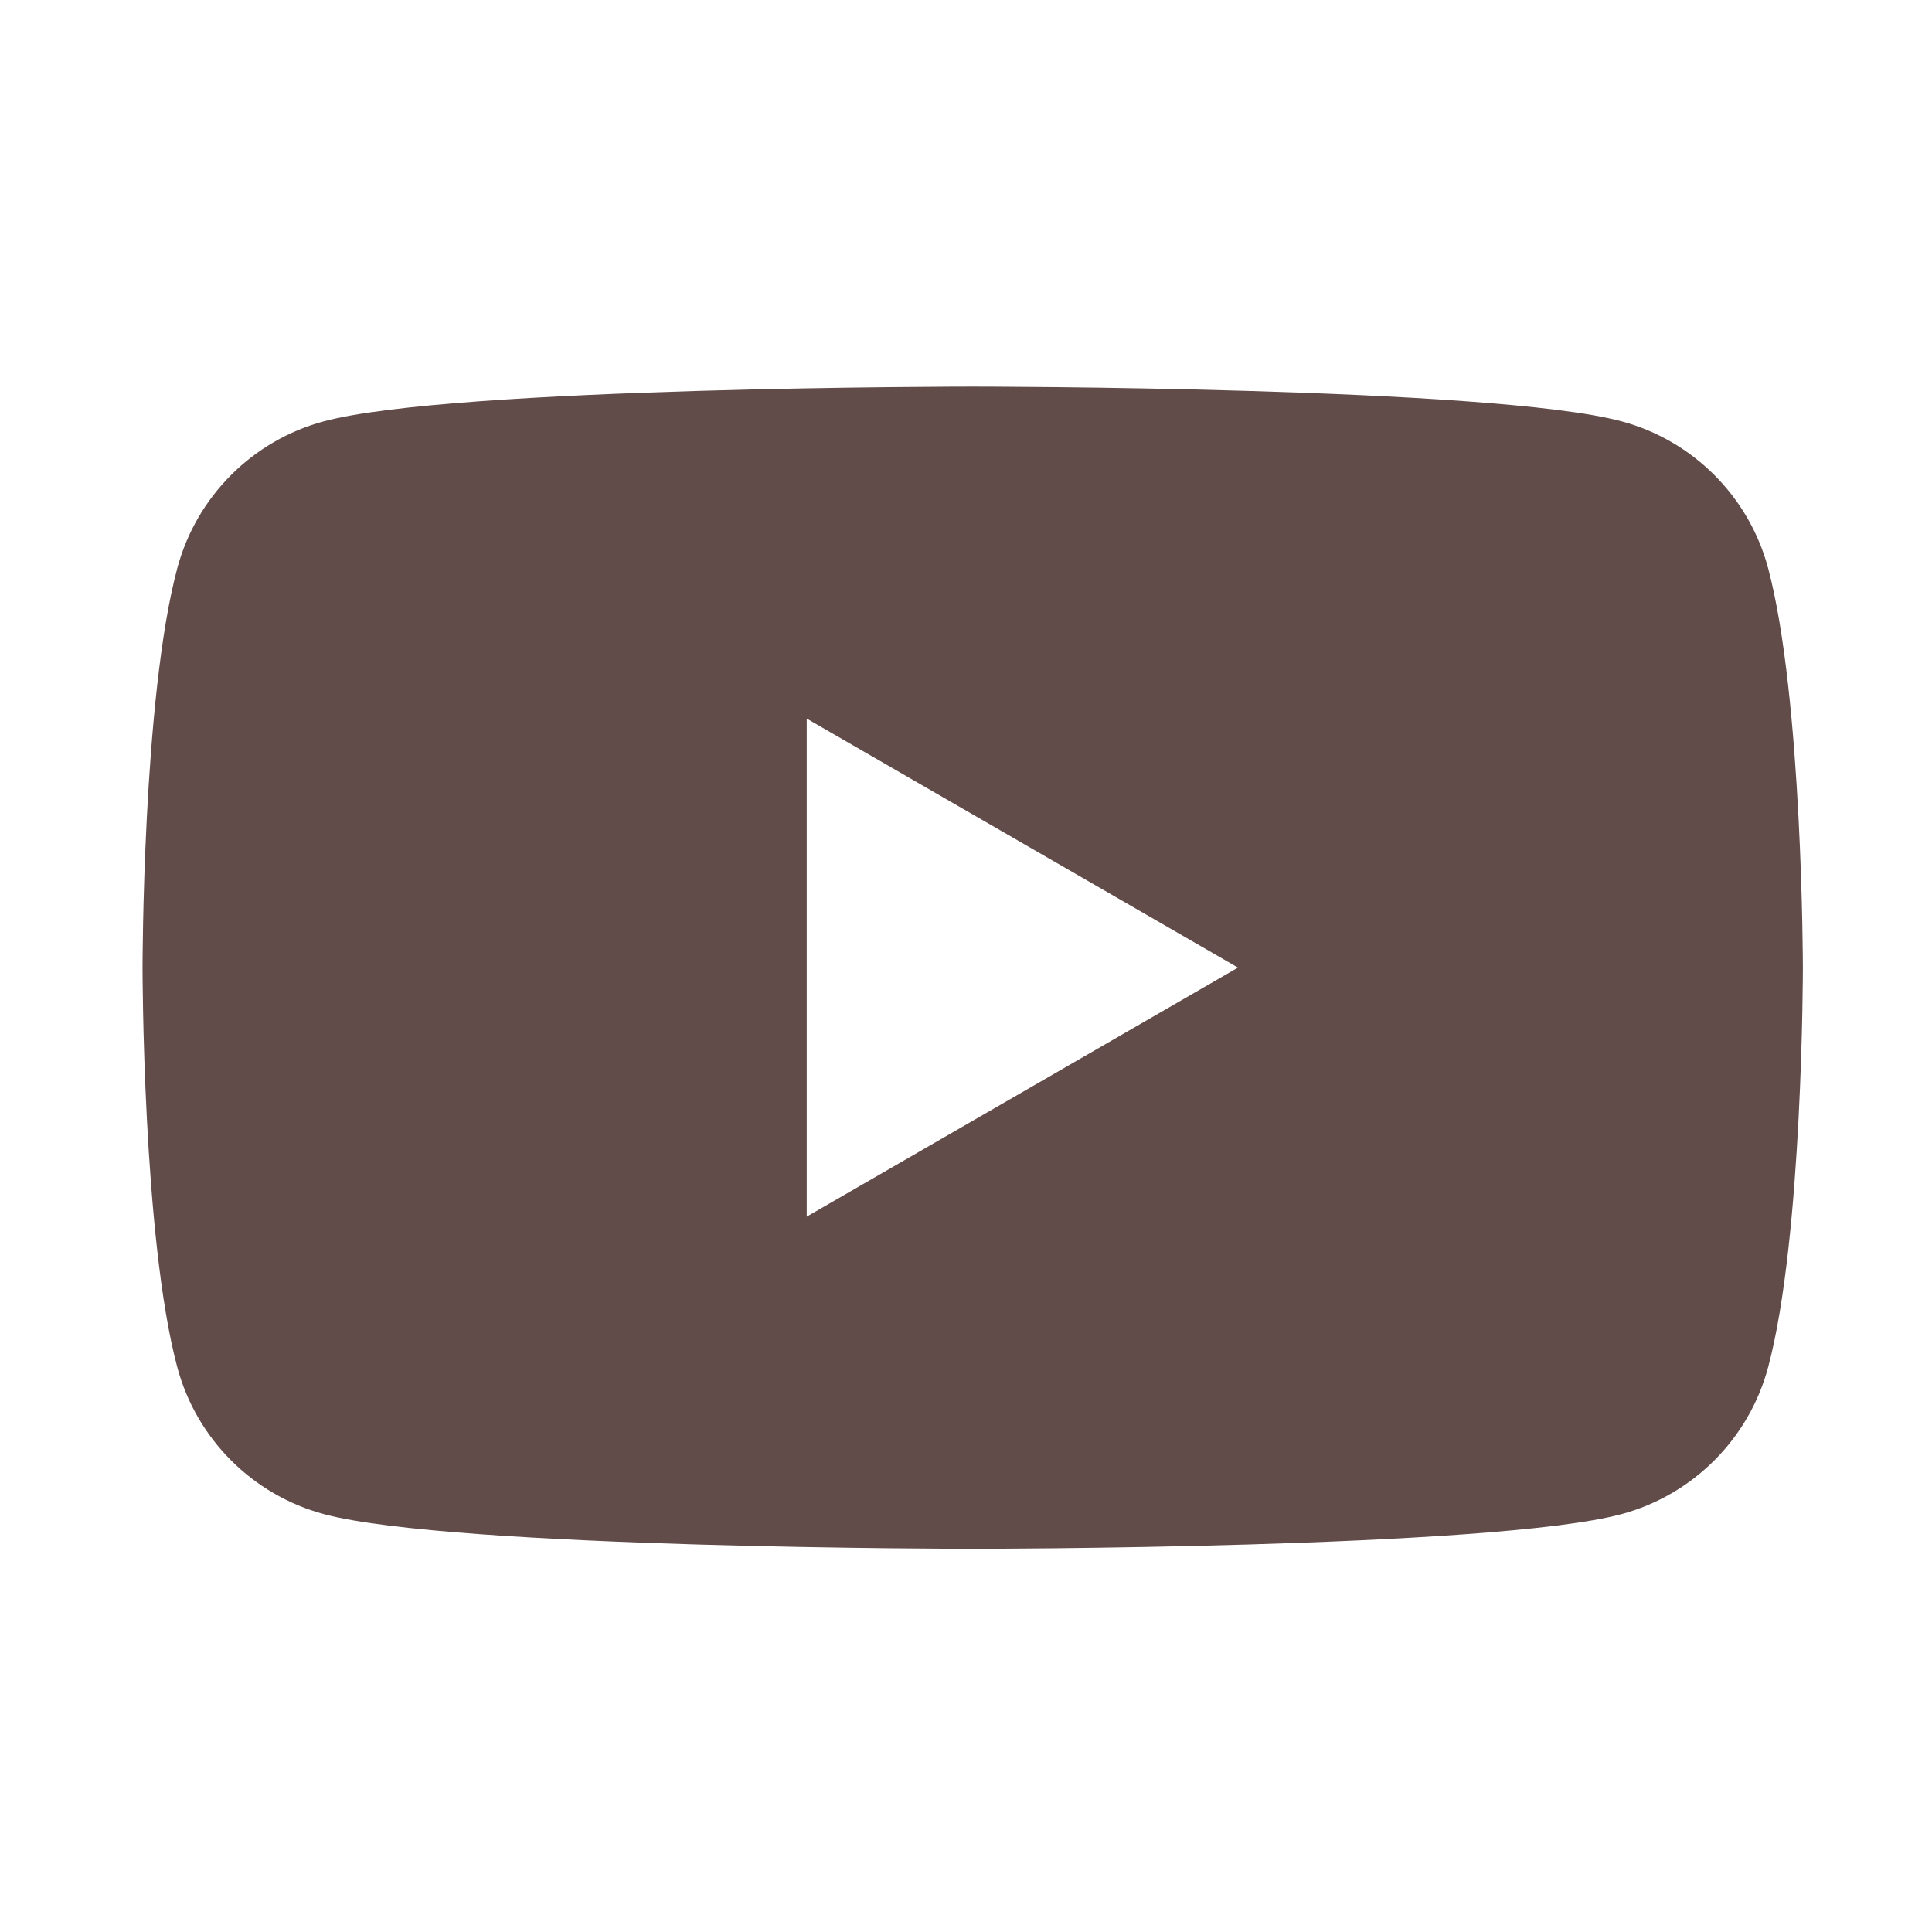 <svg width="18" height="18" viewBox="0 0 18 18" fill="none" xmlns="http://www.w3.org/2000/svg">
<path fill-rule="evenodd" clip-rule="evenodd" d="M15.106 3.925C15.772 4.103 16.295 4.627 16.473 5.293C16.795 6.498 16.797 9.016 16.797 9.016C16.797 9.016 16.797 11.533 16.473 12.739C16.295 13.405 15.772 13.928 15.106 14.107C13.9 14.43 9.062 14.43 9.062 14.43C9.062 14.43 4.225 14.43 3.019 14.107C2.353 13.928 1.83 13.405 1.652 12.739C1.328 11.533 1.328 9.016 1.328 9.016C1.328 9.016 1.328 6.498 1.652 5.293C1.83 4.627 2.353 4.103 3.019 3.925C4.225 3.602 9.062 3.602 9.062 3.602C9.062 3.602 13.9 3.602 15.106 3.925ZM11.534 9.015L7.516 11.335V6.695L11.534 9.015Z" fill="#624C49"/>
</svg>
